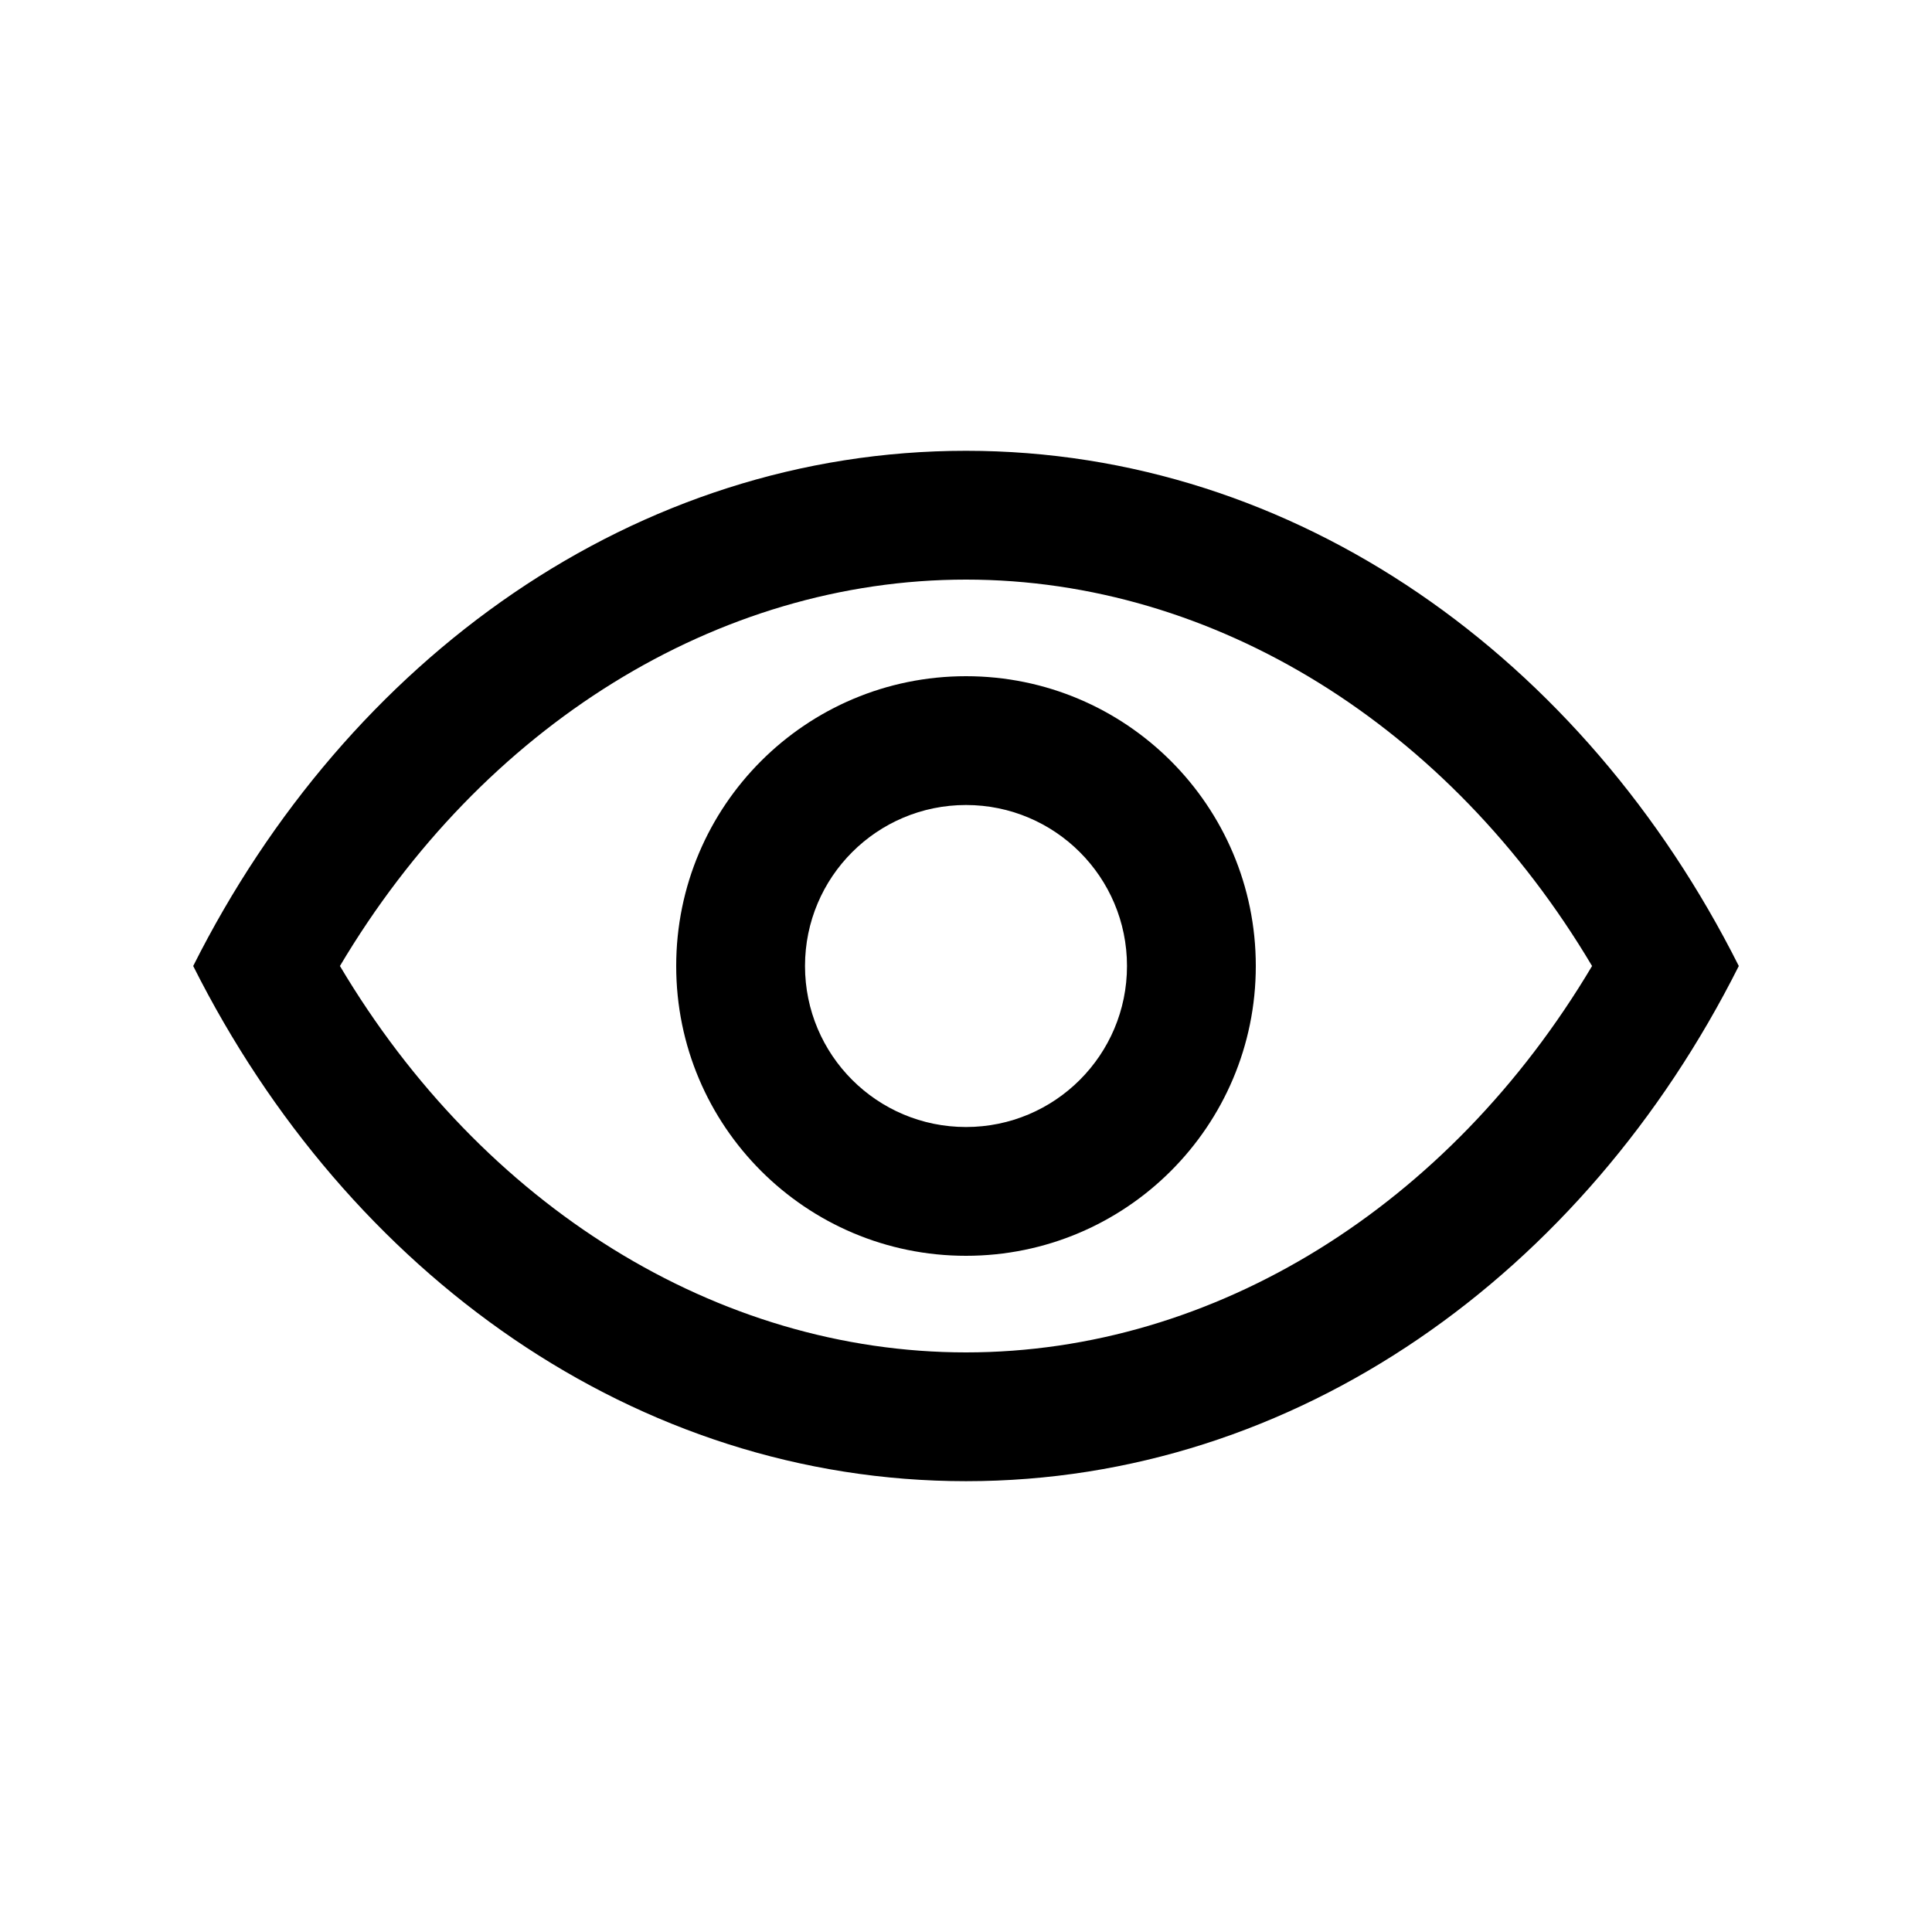 <svg height='100px' width='100px'  fill="#000000" xmlns="http://www.w3.org/2000/svg" xmlns:xlink="http://www.w3.org/1999/xlink" version="1.0" x="0px" y="0px" viewBox="0 0 100 100" enable-background="new 0 0 100 100" xml:space="preserve"><path d="M50,23.333c-17.103,0-31.999,10.742-40,26.667c8.001,15.928,22.897,26.666,40,26.666S81.999,65.928,90,50  C81.999,34.076,67.103,23.333,50,23.333z M50,70c-12.871,0-25.026-7.582-32.405-20C24.974,37.582,37.129,30,50,30  s25.026,7.582,32.405,20C75.026,62.418,62.871,70,50,70z"></path><path d="M50,35c-8.288,0-15,6.712-15,15c0,8.285,6.712,15,15,15c8.284,0,15-6.715,15-15C65,41.712,58.284,35,50,35z M50,58.334  c-4.603,0-8.333-3.73-8.333-8.334c0-4.603,3.73-8.333,8.333-8.333s8.333,3.73,8.333,8.333C58.333,54.604,54.603,58.334,50,58.334z"></path></svg>